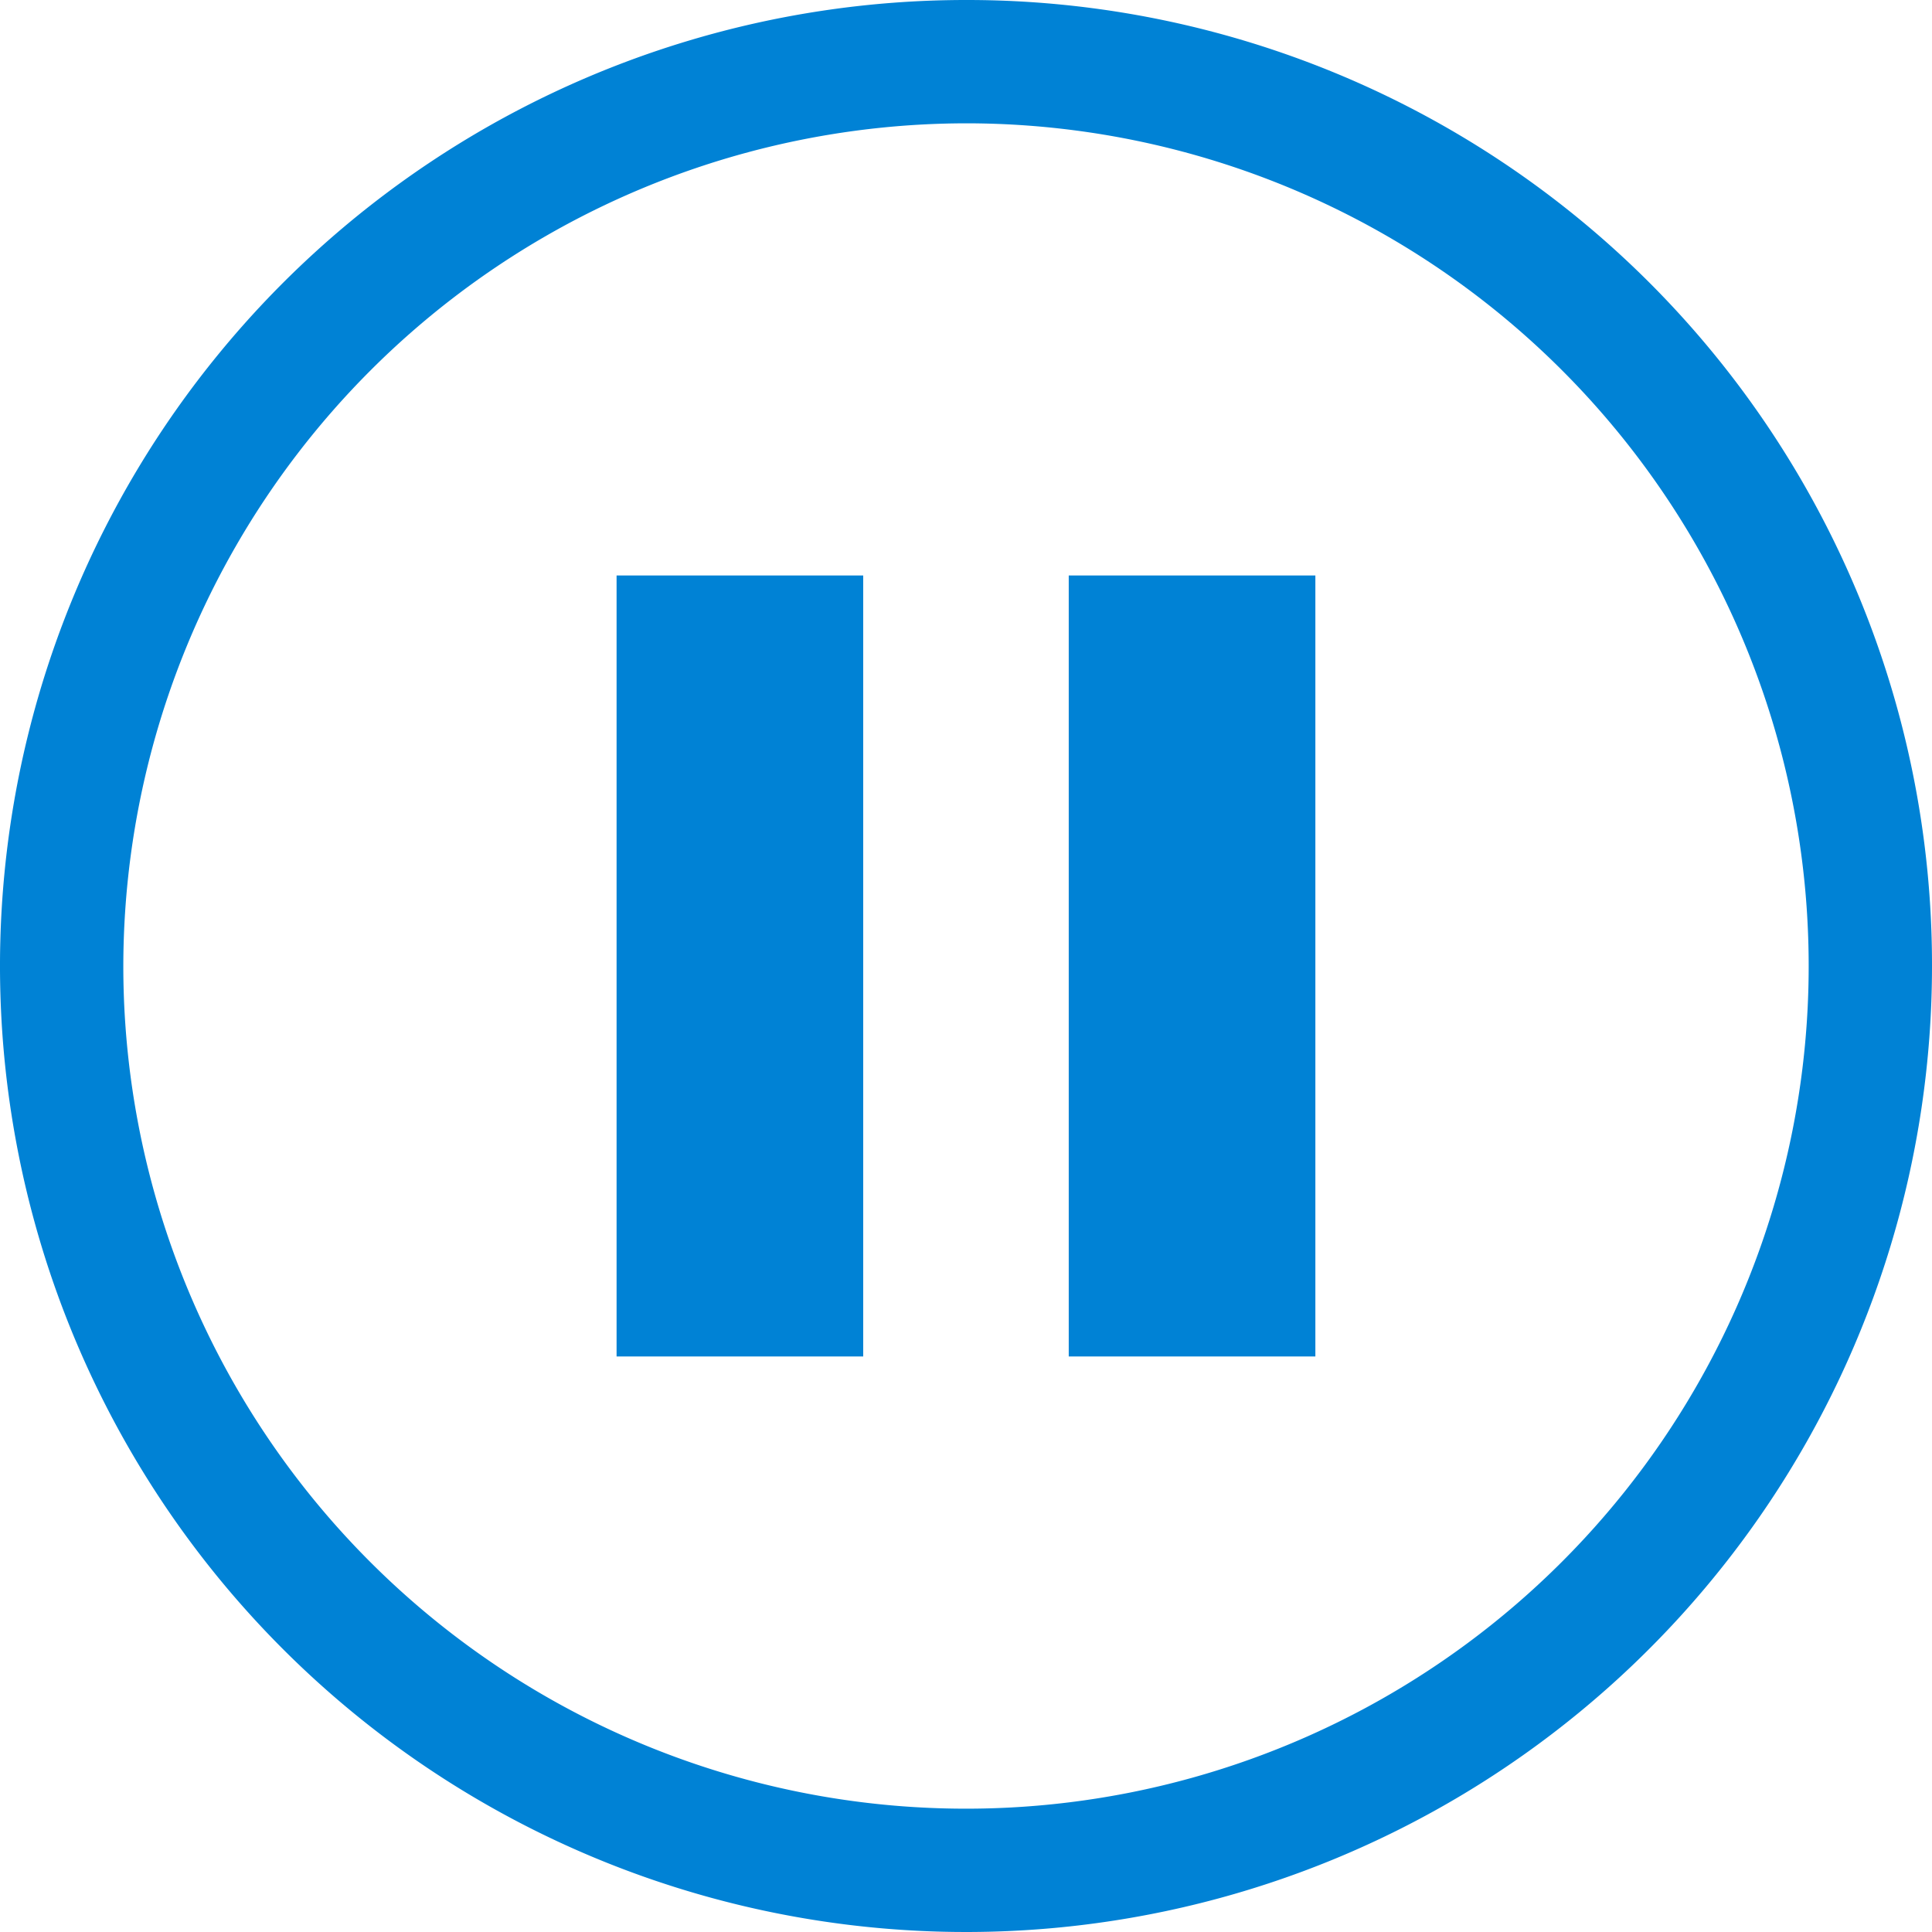 <svg xmlns="http://www.w3.org/2000/svg" width="38.494" height="38.494" viewBox="0 0 38.494 38.494">
  <g id="Pause" transform="translate(-1206.253 -1415.758)">
    <path id="Path_984" data-name="Path 984" d="M1225.5,1415.758A19.247,19.247,0,1,0,1244.747,1435,19.225,19.225,0,0,0,1225.5,1415.758Zm0,2.457a16.79,16.79,0,1,1-16.79,16.79A16.813,16.813,0,0,1,1225.5,1418.215Zm-6.962,9.009h4.914v15.561h-4.914Zm9.009,0h4.914v15.561h-4.914Z" fill="#0082d5" fill-rule="evenodd"/>
  </g>
</svg>

